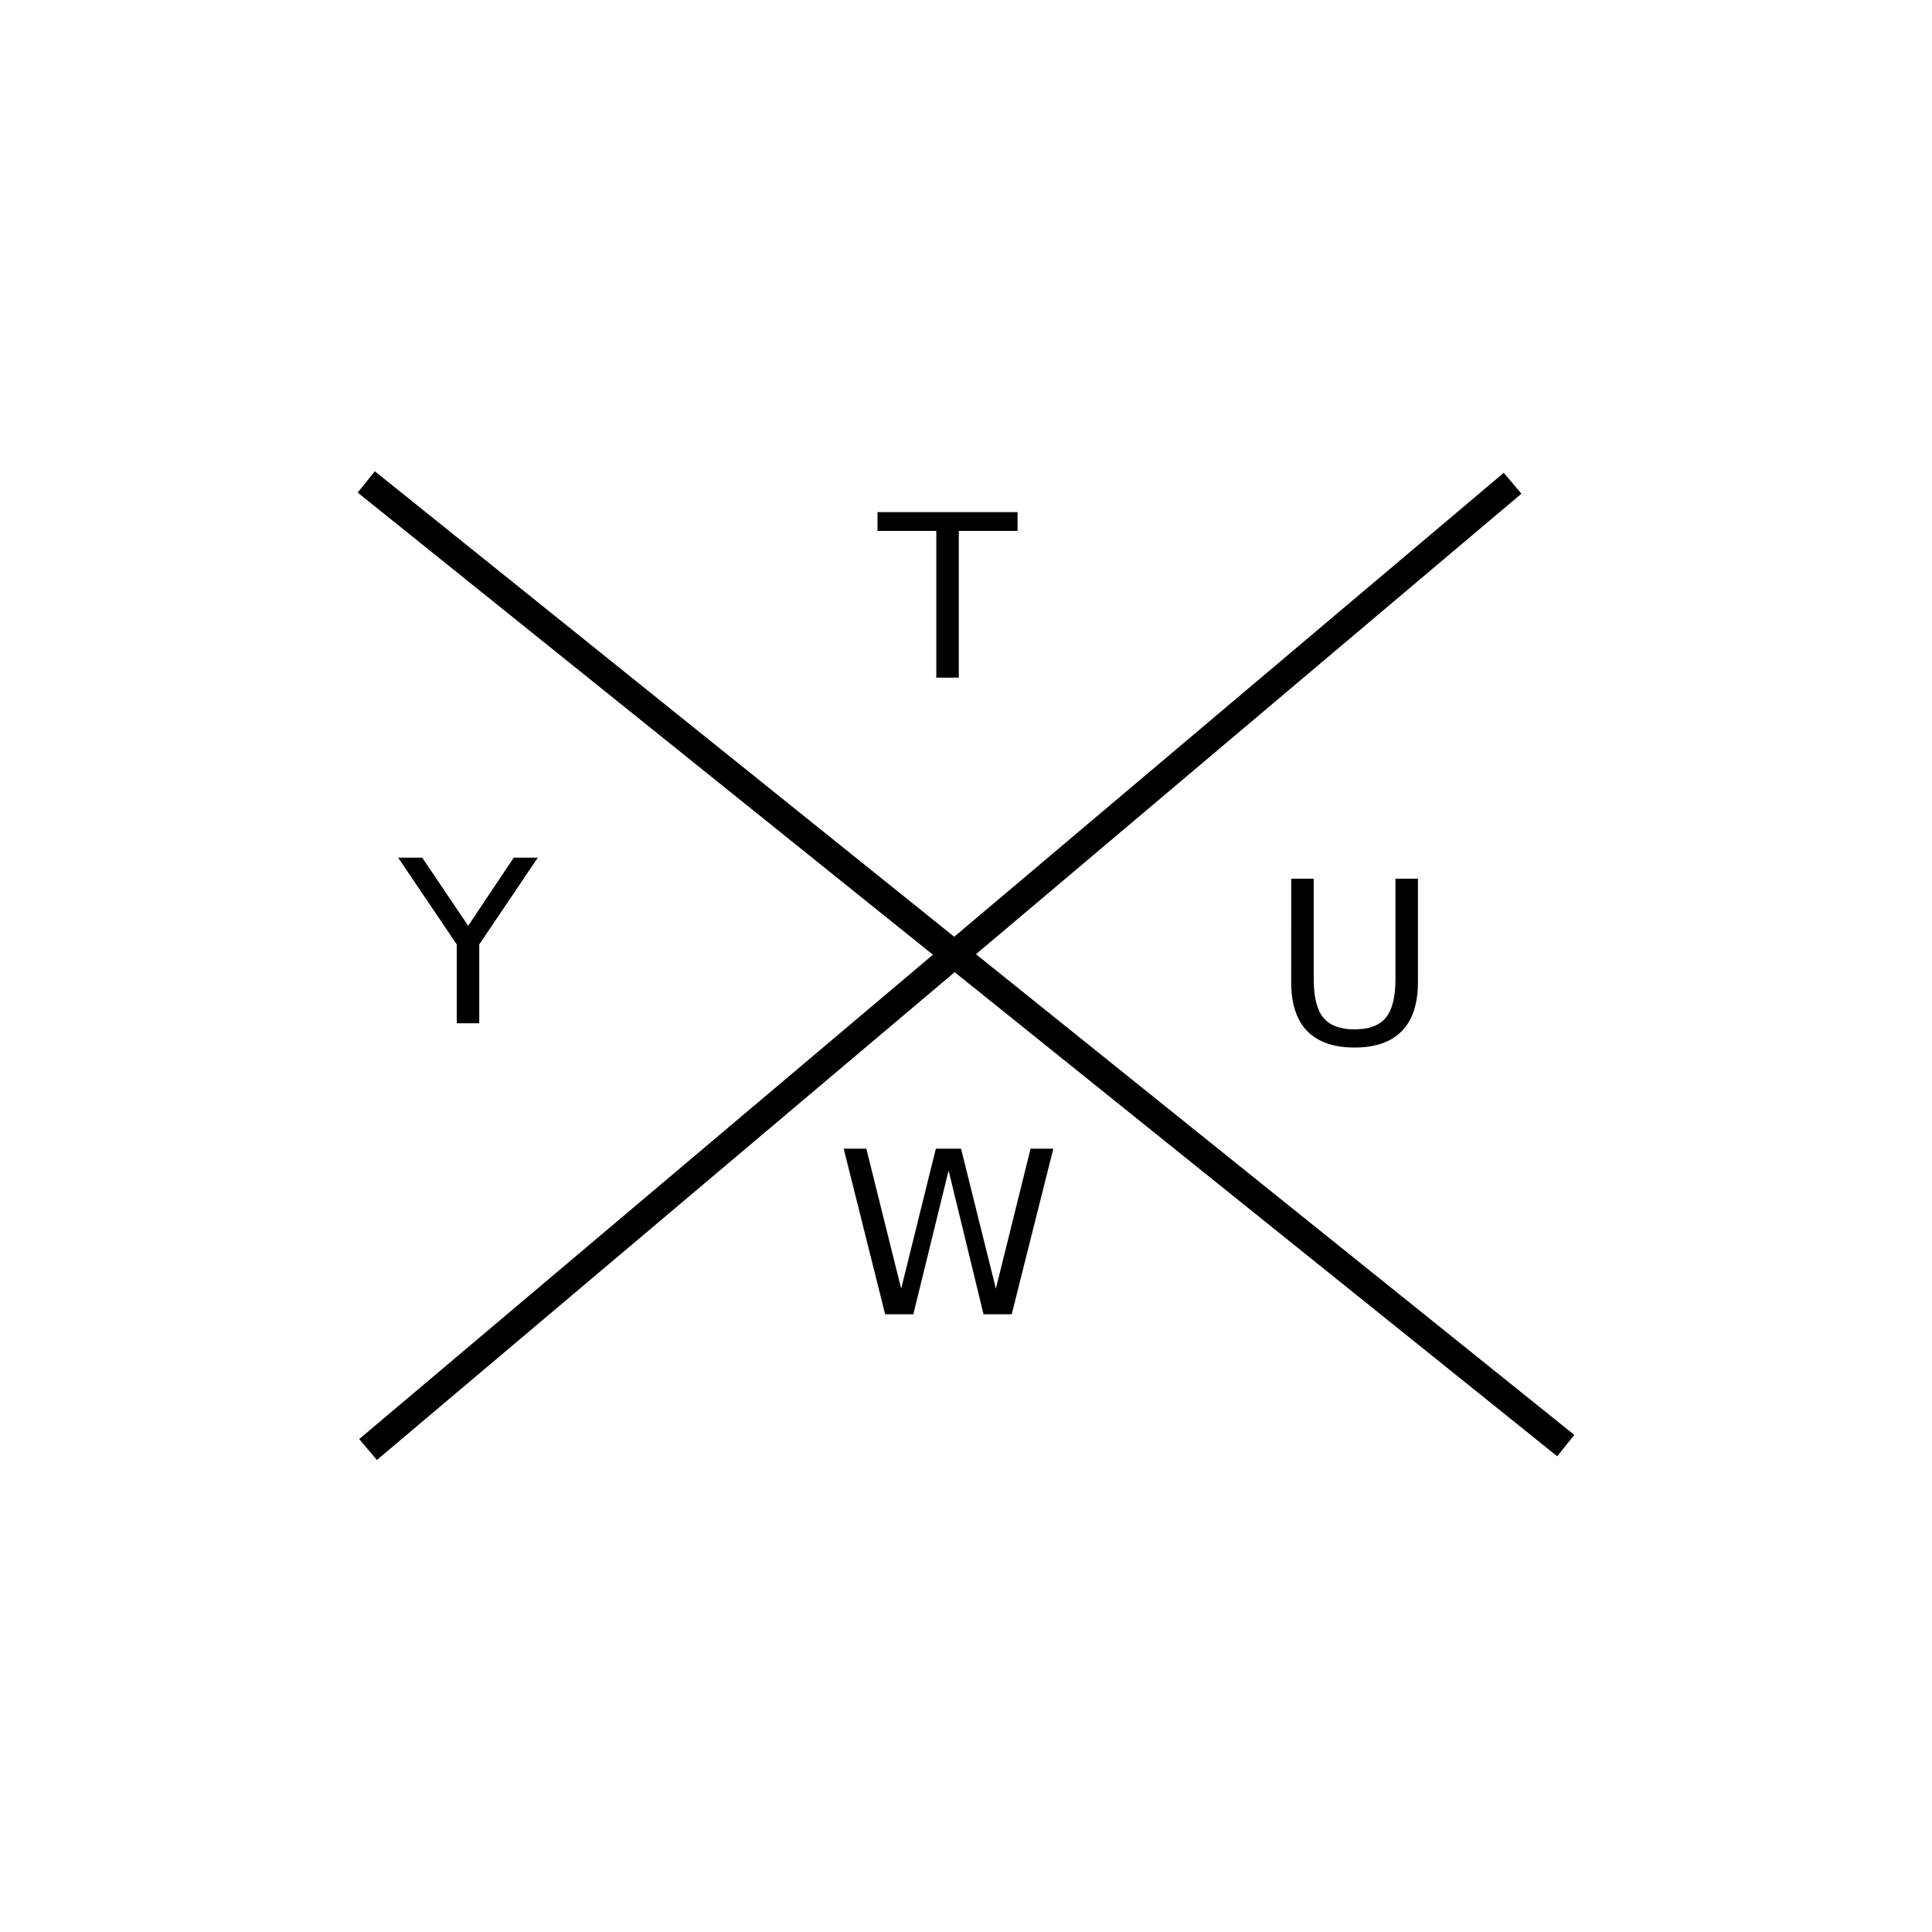 <?xml version="1.0" encoding="UTF-8" standalone="no"?>
<svg
   width="54.015mm"
   height="54.015mm"
   viewBox="0 0 54.015 54.015"
   version="1.1"
   id="svg5"
   inkscape:version="1.2-dev (5f01de93b4, 2021-08-06, custom)"
   sodipodi:docname="szyfry.svg"
   xmlns:inkscape="http://www.inkscape.org/namespaces/inkscape"
   xmlns:sodipodi="http://sodipodi.sourceforge.net/DTD/sodipodi-0.dtd"
   xmlns="http://www.w3.org/2000/svg"
   xmlns:svg="http://www.w3.org/2000/svg">
  <sodipodi:namedview
     id="namedview7"
     pagecolor="#ffffff"
     bordercolor="#666666"
     borderopacity="1.0"
     objecttolerance="10.0"
     gridtolerance="10.0"
     guidetolerance="10.0"
     inkscape:pageshadow="2"
     inkscape:pageopacity="0.0"
     inkscape:pagecheckerboard="false"
     inkscape:document-units="mm"
     showgrid="false"
     fit-margin-top="10"
     lock-margins="true"
     fit-margin-left="10"
     fit-margin-right="10"
     fit-margin-bottom="10"
     inkscape:zoom="4.7037037"
     inkscape:cx="110.01969"
     inkscape:cy="58.996064"
     inkscape:window-width="1920"
     inkscape:window-height="1080"
     inkscape:window-x="0"
     inkscape:window-y="0"
     inkscape:window-maximized="1"
     inkscape:current-layer="layer2"
     showguides="true"
     inkscape:guide-bbox="true">
    <sodipodi:guide
       position="26.57,29.196"
       orientation="1,0"
       id="guide839" />
    <sodipodi:guide
       position="23.906,27.409"
       orientation="0,-1"
       id="guide841" />
  </sodipodi:namedview>
  <defs
     id="defs2">
    <rect
       x="135.795"
       y="131.394"
       width="8.291"
       height="7.378"
       id="rect14362" />
    <rect
       x="136.344"
       y="131.649"
       width="6.936"
       height="6.751"
       id="rect13410" />
    <rect
       x="124.962"
       y="139.556"
       width="11.327"
       height="10.611"
       id="rect11102" />
    <rect
       x="124.743"
       y="140.058"
       width="9.355"
       height="6.474"
       id="rect9974" />
    <rect
       x="103.475"
       y="124.789"
       width="8.753"
       height="8.775"
       id="rect7468" />
    <rect
       x="104.443"
       y="125.067"
       width="7.577"
       height="7.775"
       id="rect5120" />
    <rect
       x="115.439"
       y="115.3"
       width="8.591"
       height="7.288"
       id="rect2340" />
    <rect
       x="115.715"
       y="115.724"
       width="8.644"
       height="6.763"
       id="rect1476" />
  </defs>
  <g
     inkscape:groupmode="layer"
     id="layer2"
     inkscape:label="Warstwa 2"
     transform="translate(-94.152,-105.801)">
    <path
       style="font-variation-settings:normal;opacity:1;fill:none;fill-opacity:1;stroke:#000000;stroke-width:0.765;stroke-linecap:butt;stroke-linejoin:miter;stroke-miterlimit:4;stroke-dasharray:none;stroke-dashoffset:0;stroke-opacity:1;stop-color:#000000;stop-opacity:1"
       d="m 104.442,146.327 31.999,-27.015"
       id="path870" />
    <path
       style="font-variation-settings:normal;opacity:1;fill:none;fill-opacity:1;stroke:#000000;stroke-width:0.765;stroke-linecap:butt;stroke-linejoin:miter;stroke-miterlimit:4;stroke-dasharray:none;stroke-dashoffset:0;stroke-opacity:1;stop-color:#000000;stop-opacity:1"
       d="m 104.392,119.275 33.536,26.942"
       id="path872" />
    <g
       aria-label="T"
       transform="translate(3.264,3.83)"
       id="text2338"
       style="font-size:6.35px;line-height:1.25;letter-spacing:0px;word-spacing:0px;white-space:pre;shape-inside:url(#rect2340)">
      <path
         d="m 115.421,116.288 h 3.916 v 0.527 h -1.643 v 4.102 h -0.629 v -4.102 h -1.643 z"
         style="font-size:6.35px;line-height:1.25;letter-spacing:0px;word-spacing:0px;white-space:pre;shape-inside:url(#rect2340)"
         id="path16750" />
    </g>
    <g
       aria-label="Y"
       transform="translate(1.822,4.002)"
       id="text7466"
       style="font-size:6.35px;line-height:1.25;letter-spacing:0px;word-spacing:0px;white-space:pre;shape-inside:url(#rect7468)">
      <path
         d="m 103.462,125.778 h 0.673 l 1.284,1.904 1.274,-1.904 h 0.673 l -1.637,2.425 v 2.205 h -0.629 v -2.205 z"
         style="font-size:6.35px;line-height:1.25;letter-spacing:0px;word-spacing:0px;white-space:pre;shape-inside:url(#rect7468)"
         id="path16790" />
    </g>
    <g
       aria-label="W"
       transform="translate(-7.432,-2.63)"
       id="text11100"
       style="font-size:6.35px;line-height:1.25;letter-spacing:0px;word-spacing:0px;white-space:pre;shape-inside:url(#rect11102)">
      <path
         d="m 125.172,140.546 h 0.633 l 0.974,3.913 0.97,-3.913 h 0.704 l 0.974,3.913 0.97,-3.913 h 0.636 l -1.163,4.629 h -0.788 l -0.977,-4.018 -0.986,4.018 h -0.788 z"
         style="font-size:6.35px;line-height:1.25;letter-spacing:0px;word-spacing:0px;white-space:pre;shape-inside:url(#rect11102)"
         id="path16812" />
    </g>
    <g
       aria-label="U"
       transform="translate(-6.095,-2.015)"
       id="text14360"
       style="font-size:6.35px;line-height:1.25;letter-spacing:0px;word-spacing:0px;white-space:pre;shape-inside:url(#rect14362)">
      <path
         d="m 136.347,132.384 h 0.629 v 2.812 q 0,0.744 0.27,1.073 0.27,0.326 0.874,0.326 0.602,0 0.871,-0.326 0.27,-0.329 0.27,-1.073 v -2.812 h 0.629 v 2.89 q 0,0.905 -0.45,1.367 -0.446,0.462 -1.321,0.462 -0.877,0 -1.327,-0.462 -0.446,-0.462 -0.446,-1.367 z"
         style="font-size:6.35px;line-height:1.25;letter-spacing:0px;word-spacing:0px;white-space:pre;shape-inside:url(#rect14362)"
         id="path16834" />
    </g>
  </g>
</svg>
